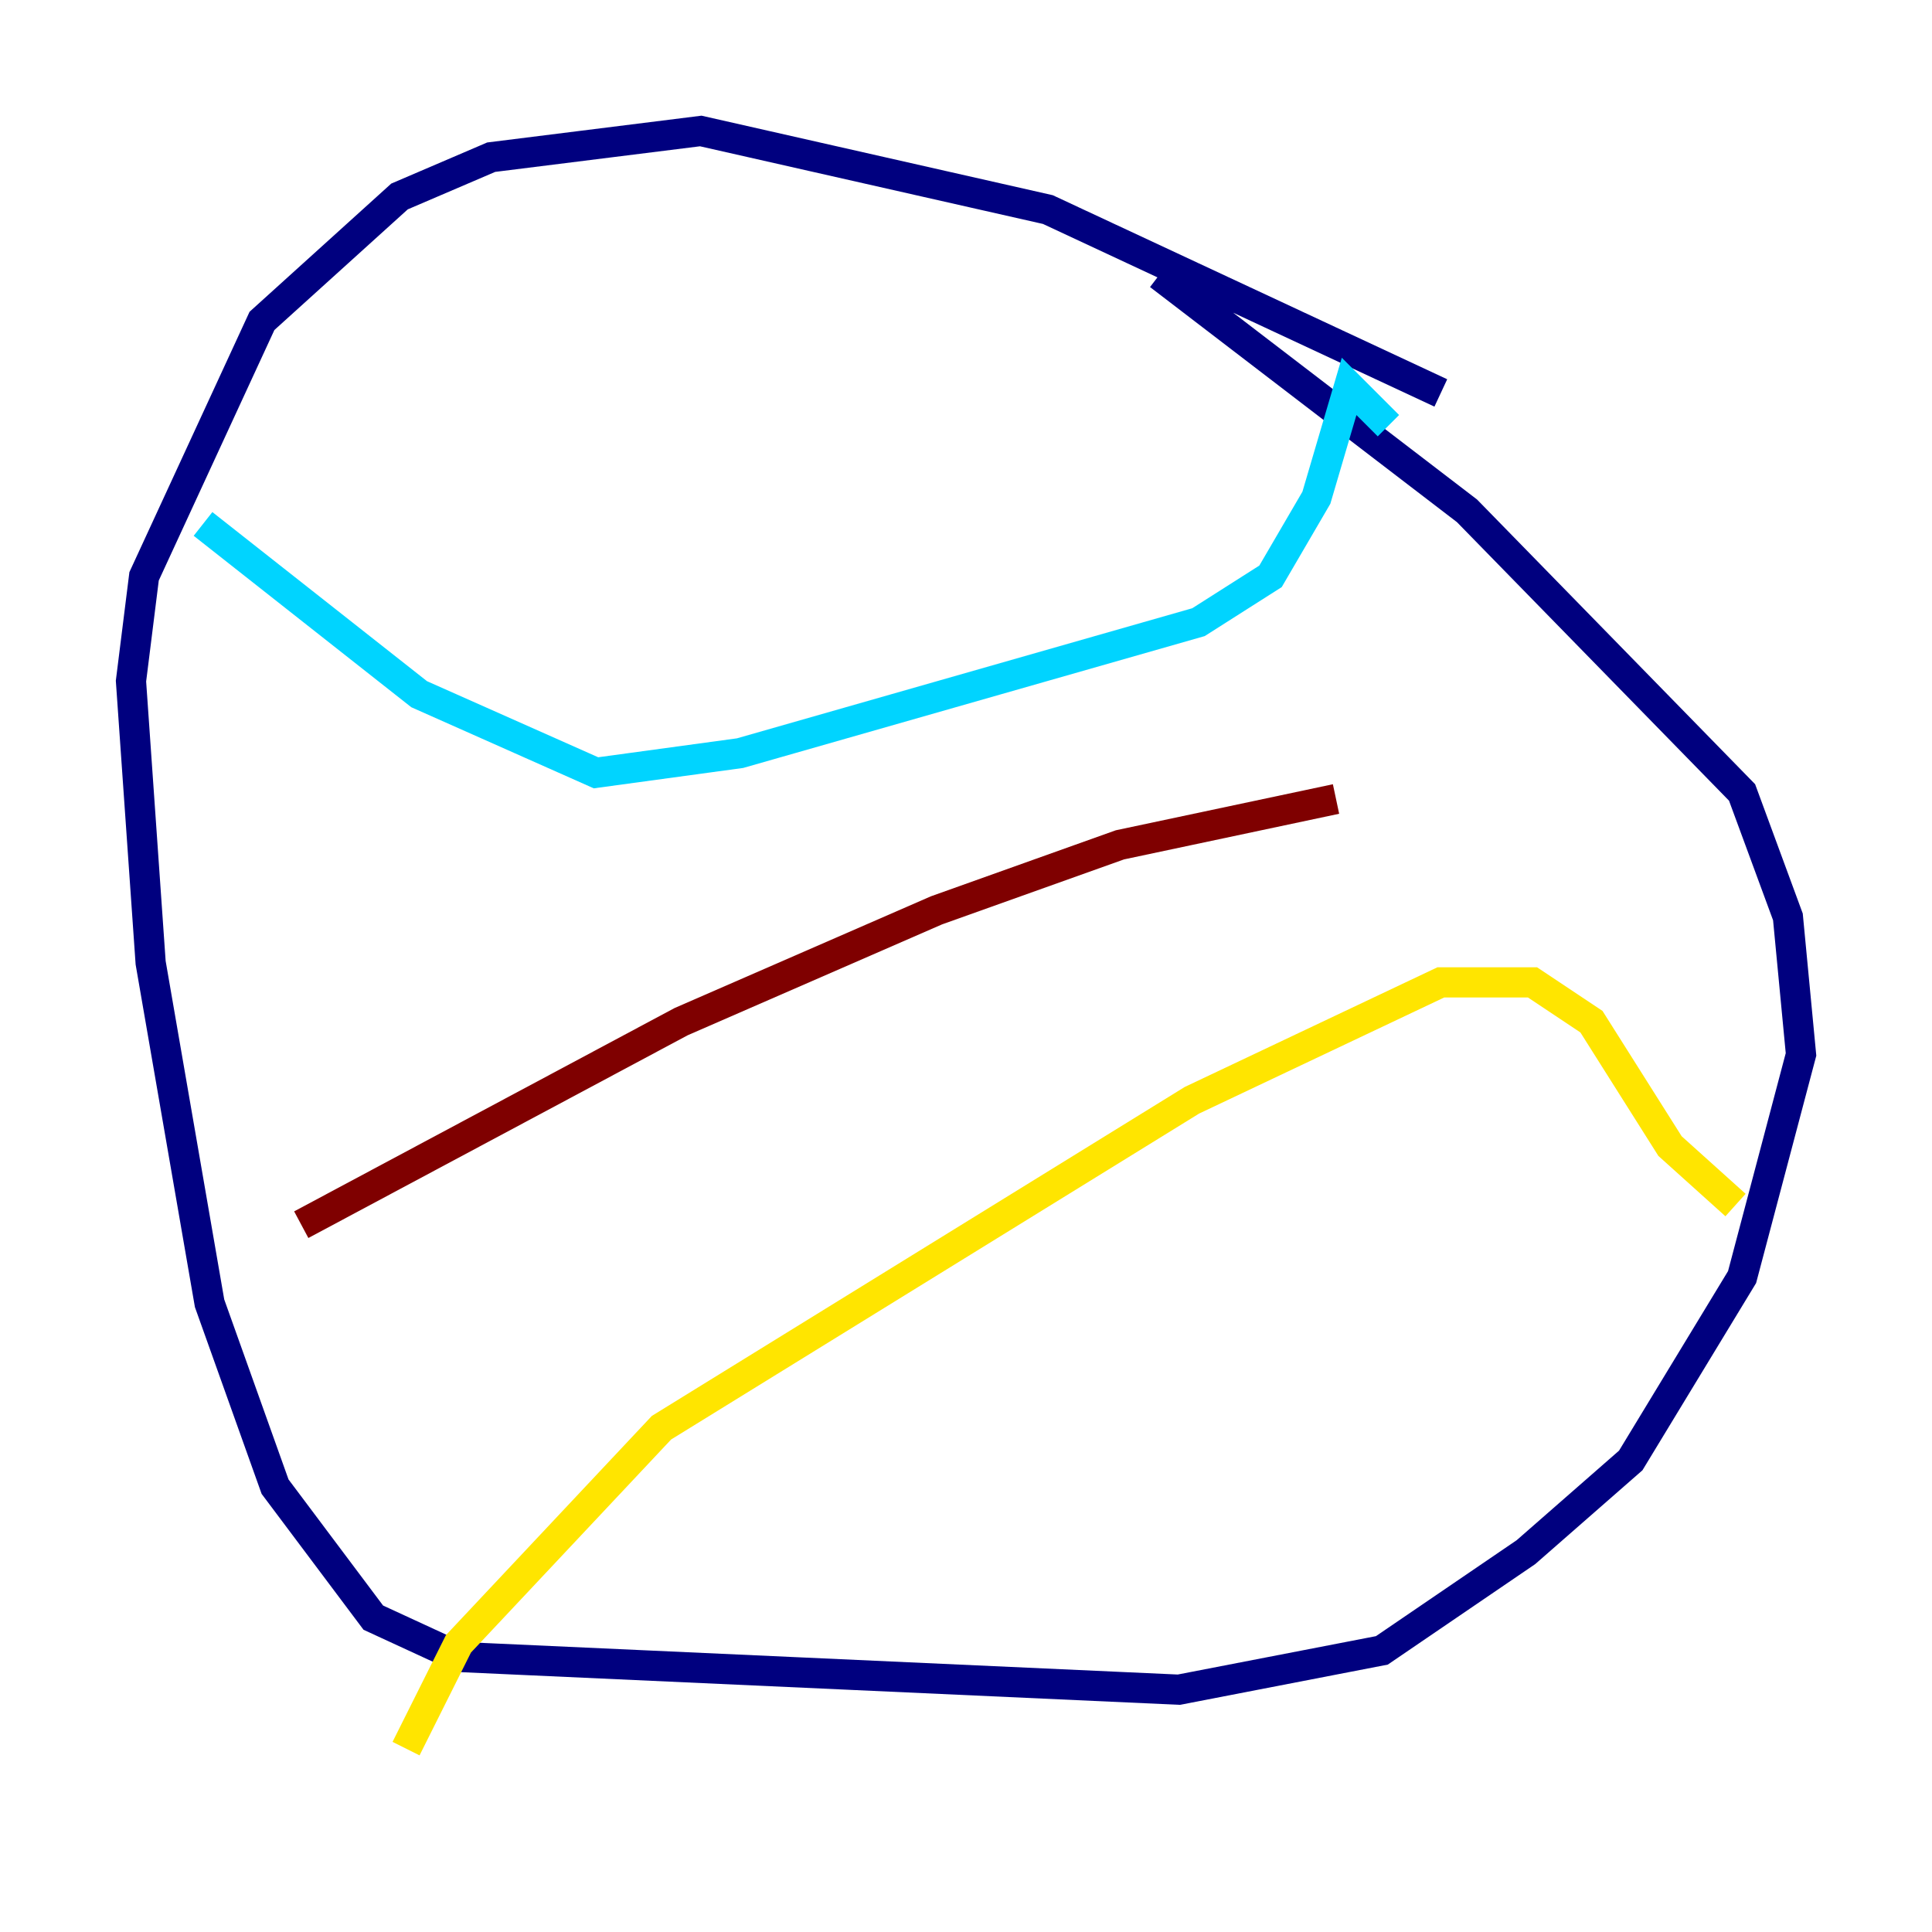 <?xml version="1.0" encoding="utf-8" ?>
<svg baseProfile="tiny" height="128" version="1.2" viewBox="0,0,128,128" width="128" xmlns="http://www.w3.org/2000/svg" xmlns:ev="http://www.w3.org/2001/xml-events" xmlns:xlink="http://www.w3.org/1999/xlink"><defs /><polyline fill="none" points="95.458,26.034 69.424,13.885 46.427,8.678 32.542,10.414 26.468,13.017 17.356,21.261 9.546,38.183 8.678,45.125 9.98,63.783 13.885,86.346 18.224,98.495 24.732,107.173 30.373,109.776 78.102,111.946 91.552,109.342 101.098,102.834 108.041,96.759 115.417,84.61 119.322,69.858 118.454,60.746 115.417,52.502 97.193,33.844 76.8,18.224" stroke="#00007f" stroke-width="2" /><polyline fill="none" points="13.451,34.712 27.77,45.993 39.485,51.2 49.031,49.898 79.403,41.22 84.176,38.183 87.214,32.976 89.383,25.6 91.986,28.203" stroke="#00d4ff" stroke-width="2" /><polyline fill="none" points="26.902,115.851 30.373,108.909 43.824,94.59 78.969,72.895 95.458,65.085 101.532,65.085 105.437,67.688 110.644,75.932 114.983,79.837" stroke="#ffe500" stroke-width="2" /><polyline fill="none" points="88.515,52.936 74.197,55.973 62.047,60.312 45.125,67.688 19.959,81.139" stroke="#7f0000" stroke-width="2" /></svg>